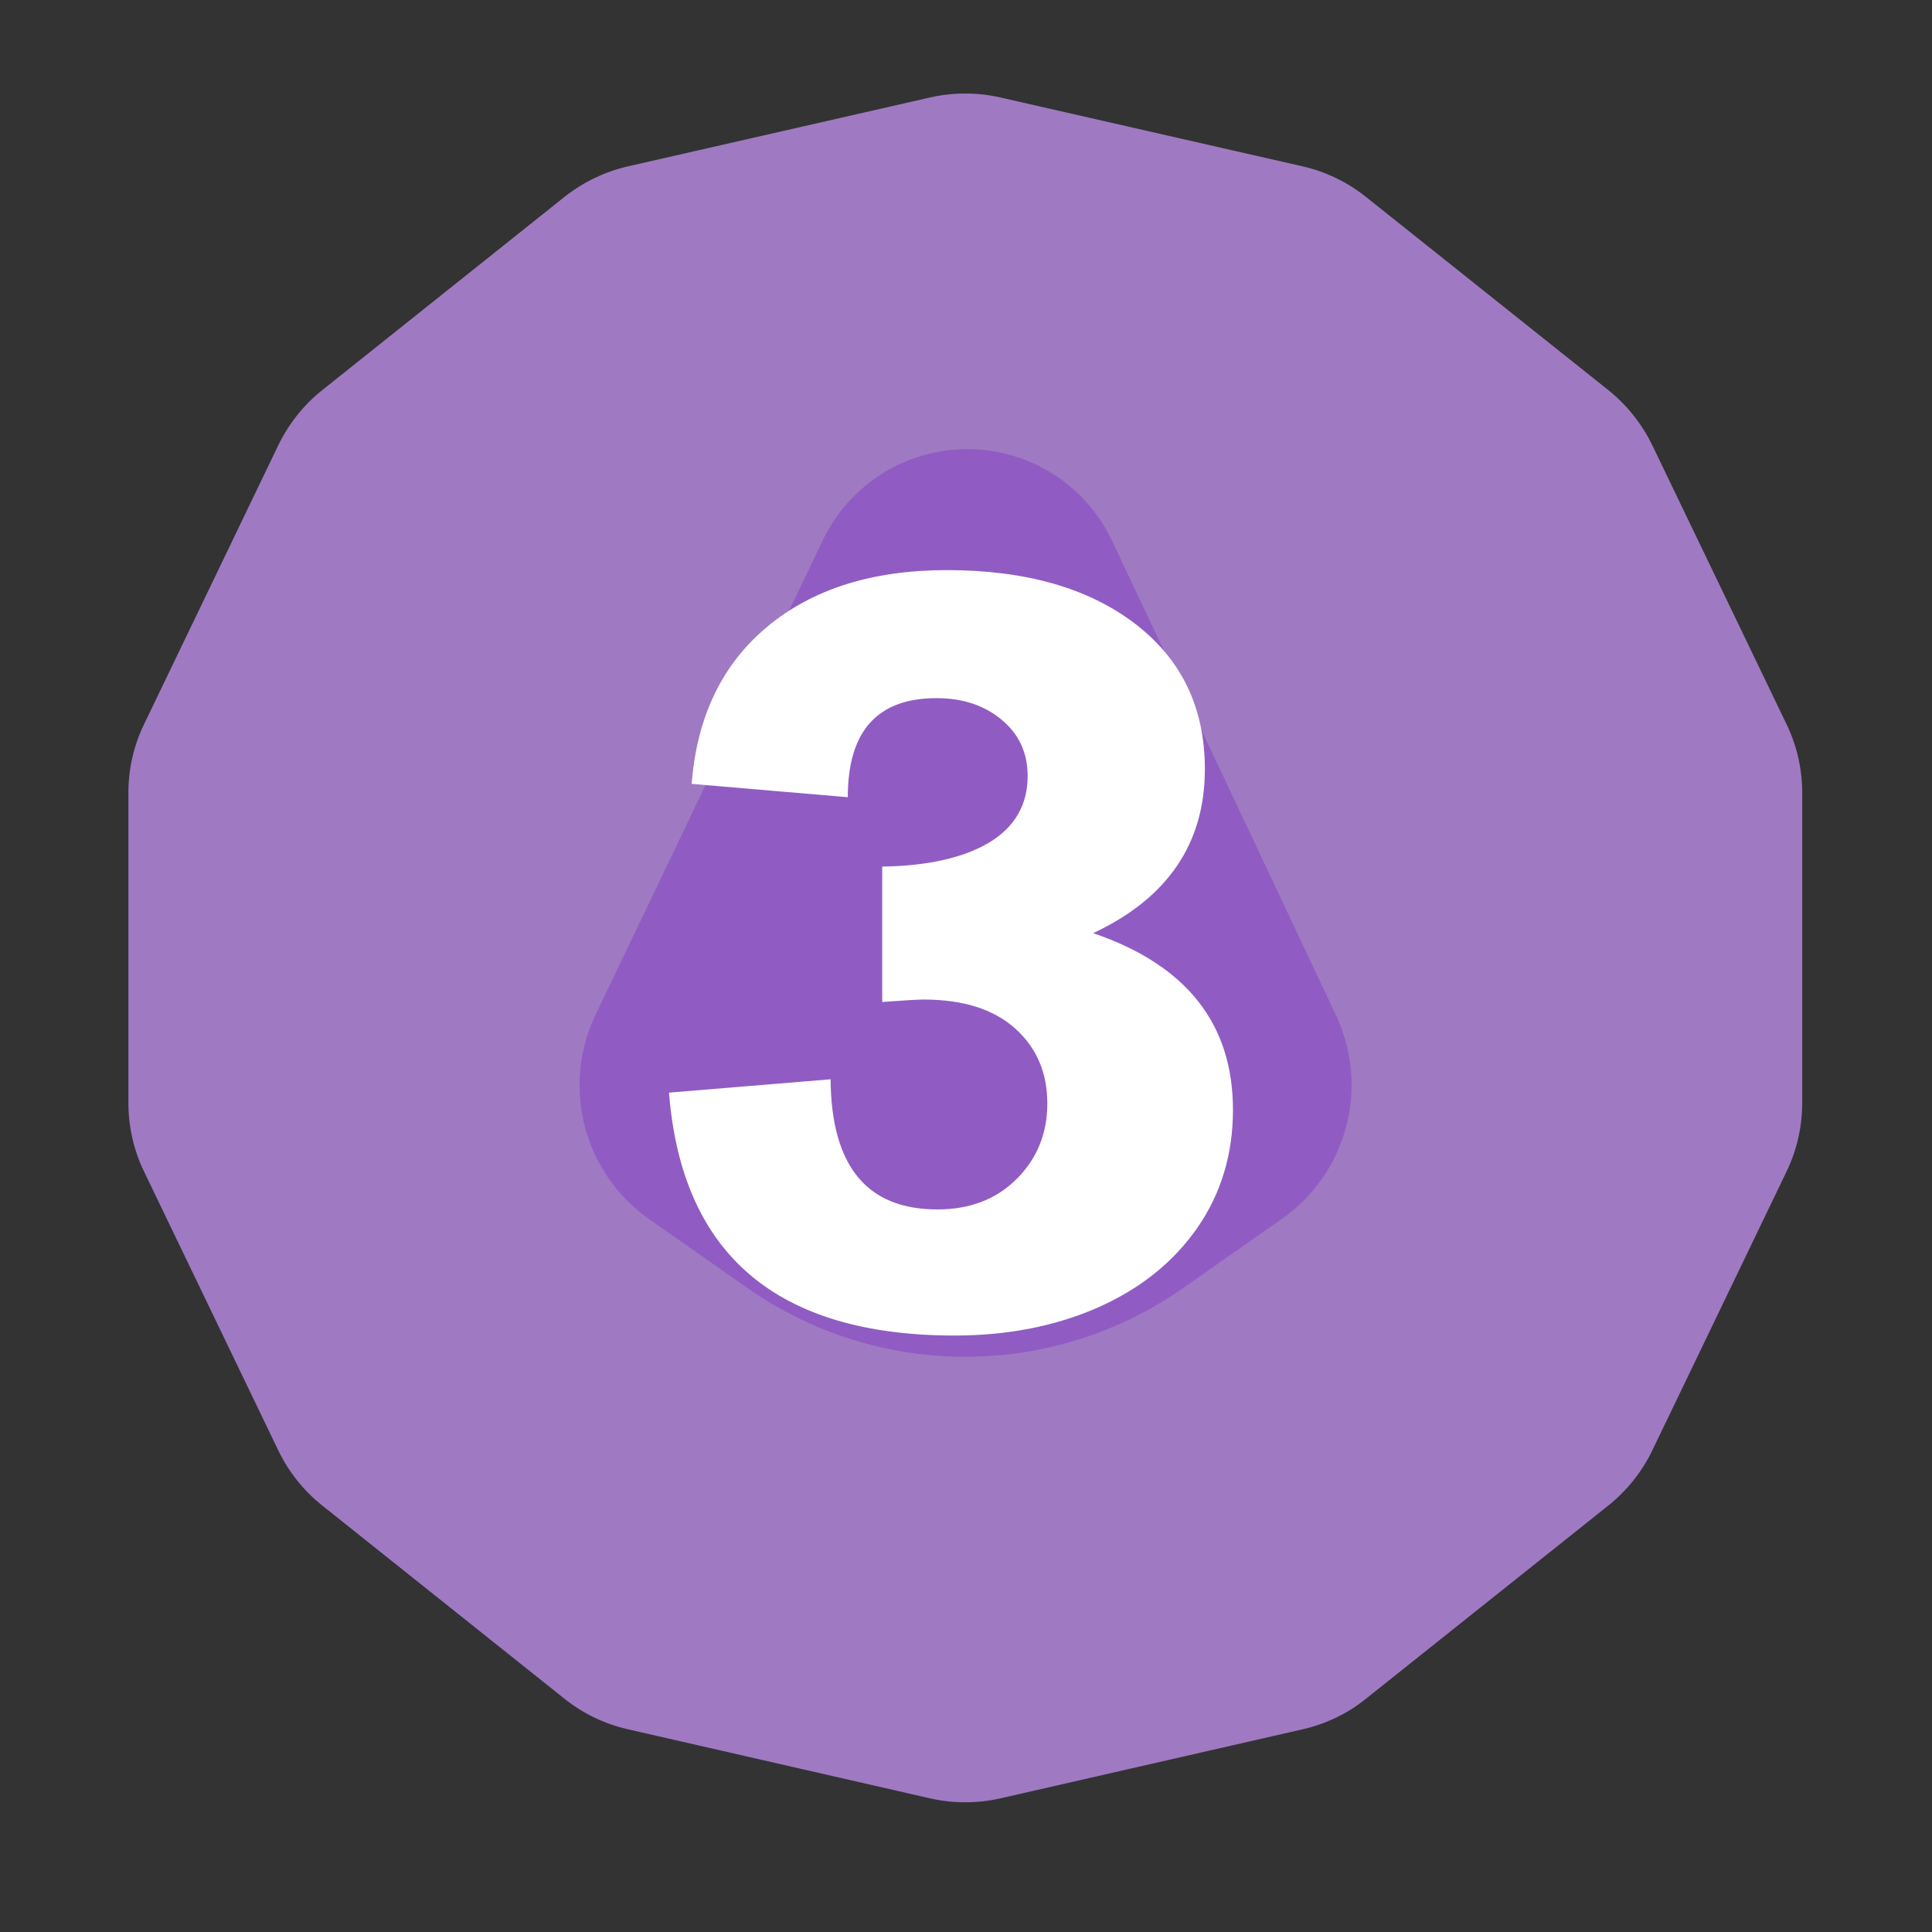 <?xml version="1.0" encoding="UTF-8" standalone="no"?><!DOCTYPE svg PUBLIC "-//W3C//DTD SVG 1.1//EN" "http://www.w3.org/Graphics/SVG/1.1/DTD/svg11.dtd"><svg width="100%" height="100%" viewBox="0 0 11 11" version="1.1" xmlns="http://www.w3.org/2000/svg" xmlns:xlink="http://www.w3.org/1999/xlink" xml:space="preserve" xmlns:serif="http://www.serif.com/" style="fill-rule:evenodd;clip-rule:evenodd;stroke-linejoin:round;stroke-miterlimit:2;"><rect x="0" y="0" width="11" height="11" fill="#333333" stroke="none"/><rect id="d24_3" x="0.216" y="0.117" width="10.56" height="10.56" style="fill:none;"/><g><path d="M5.295,0.555c0.132,-0.03 0.269,-0.03 0.401,-0c0.405,0.092 1.315,0.3 1.72,0.392c0.132,0.03 0.256,0.09 0.361,0.174c0.325,0.259 1.055,0.841 1.38,1.1c0.105,0.084 0.191,0.192 0.25,0.313c0.18,0.374 0.585,1.216 0.765,1.59c0.059,0.122 0.089,0.255 0.089,0.391l0,1.764c0,0.135 -0.03,0.269 -0.089,0.391c-0.18,0.374 -0.585,1.215 -0.765,1.589c-0.059,0.122 -0.145,0.229 -0.25,0.313c-0.325,0.259 -1.055,0.841 -1.38,1.1c-0.105,0.085 -0.229,0.144 -0.361,0.174c-0.405,0.093 -1.315,0.3 -1.72,0.393c-0.132,0.03 -0.269,0.03 -0.401,-0c-0.404,-0.093 -1.315,-0.3 -1.719,-0.393c-0.132,-0.03 -0.256,-0.089 -0.362,-0.174c-0.324,-0.259 -1.054,-0.841 -1.379,-1.1c-0.106,-0.084 -0.191,-0.191 -0.25,-0.313c-0.18,-0.374 -0.585,-1.215 -0.765,-1.589c-0.059,-0.122 -0.089,-0.256 -0.089,-0.391l-0,-1.764c-0,-0.136 0.03,-0.269 0.089,-0.391c0.18,-0.374 0.585,-1.216 0.765,-1.59c0.059,-0.121 0.144,-0.229 0.25,-0.313c0.325,-0.259 1.055,-0.841 1.379,-1.1c0.106,-0.084 0.23,-0.144 0.362,-0.174c0.404,-0.092 1.315,-0.3 1.719,-0.392Z" style="fill:#9f7ac3;"/><path d="M4.685,3.075c0.152,-0.317 0.473,-0.519 0.825,-0.518c0.352,0.001 0.672,0.204 0.822,0.523c0.436,0.922 0.947,2.005 1.274,2.699c0.194,0.411 0.064,0.901 -0.308,1.161c-0.174,0.122 -0.369,0.258 -0.564,0.395c-0.743,0.52 -1.733,0.52 -2.476,-0c-0.194,-0.136 -0.387,-0.271 -0.56,-0.392c-0.374,-0.261 -0.504,-0.755 -0.307,-1.166c0.333,-0.695 0.852,-1.78 1.294,-2.702Z" style="fill:#905cc3;"/></g><path d="M6.86,4.379c0,0.424 -0.212,0.735 -0.636,0.934c0.531,0.181 0.796,0.516 0.796,1.006c0,0.253 -0.068,0.477 -0.203,0.672c-0.136,0.195 -0.324,0.346 -0.565,0.453c-0.241,0.106 -0.514,0.16 -0.816,0.16c-1.012,-0 -1.554,-0.461 -1.627,-1.383l0.92,-0.076c0.004,0.494 0.206,0.741 0.608,0.741c0.186,-0 0.336,-0.058 0.452,-0.174c0.116,-0.116 0.174,-0.259 0.174,-0.429c-0,-0.176 -0.061,-0.318 -0.184,-0.428c-0.122,-0.109 -0.296,-0.164 -0.52,-0.164c-0.036,0 -0.114,0.005 -0.236,0.014l0,-0.771c0.26,-0.004 0.463,-0.05 0.609,-0.137c0.146,-0.088 0.219,-0.215 0.219,-0.379c-0,-0.131 -0.049,-0.238 -0.148,-0.32c-0.098,-0.082 -0.222,-0.123 -0.371,-0.123c-0.337,-0 -0.505,0.188 -0.505,0.564l-0.889,-0.076c0.03,-0.383 0.174,-0.682 0.432,-0.896c0.258,-0.214 0.598,-0.321 1.021,-0.321c0.447,-0 0.803,0.101 1.07,0.304c0.266,0.203 0.399,0.479 0.399,0.829Z" style="fill:#fff;fill-rule:nonzero;"/></svg>